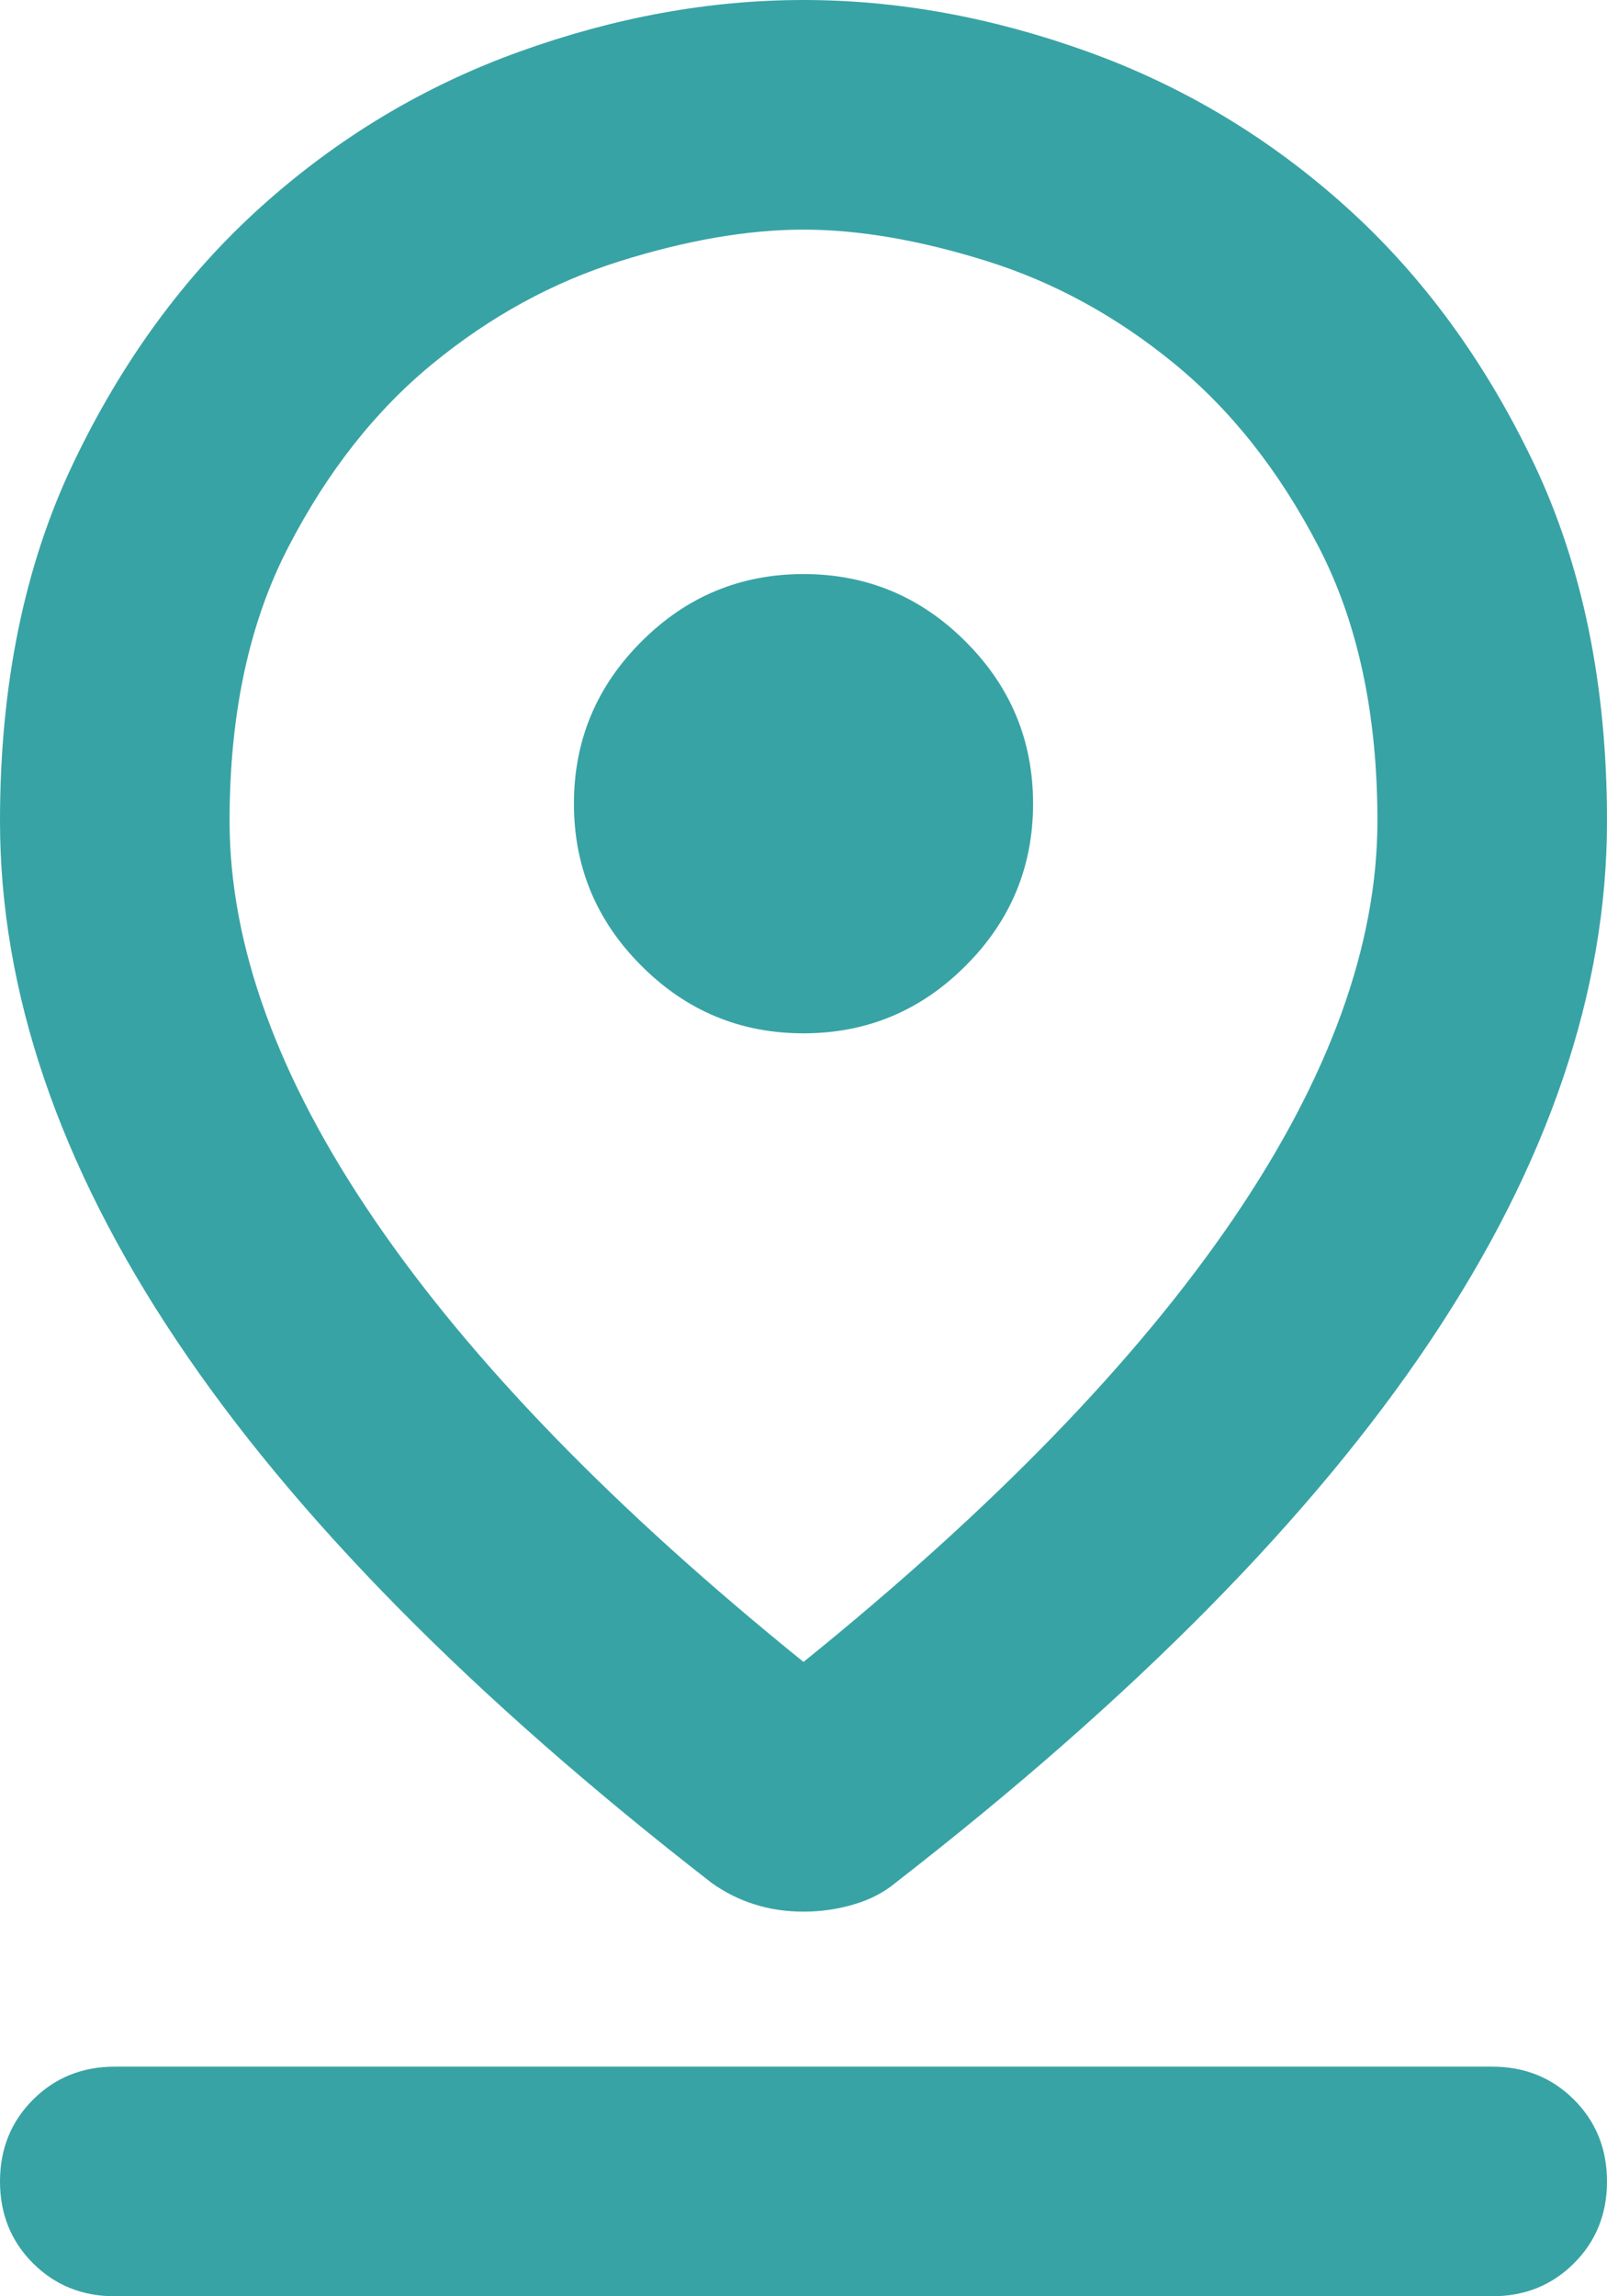 <svg width="14" height="20" viewBox="0 0 14 20" fill="none" xmlns="http://www.w3.org/2000/svg">
<mask id="mask0_107_316" style="mask-type:alpha" maskUnits="userSpaceOnUse" x="-5" y="-2" width="24" height="24">
<rect x="-5" y="-2" width="24" height="24" fill="#D9D9D9"/>
</mask>
<g mask="url(#mask0_107_316)">
<path d="M7 14.475C8.65 13.142 9.896 11.858 10.738 10.625C11.579 9.392 12 8.233 12 7.15C12 6.217 11.829 5.421 11.488 4.763C11.146 4.104 10.725 3.571 10.225 3.163C9.725 2.754 9.183 2.458 8.6 2.275C8.017 2.092 7.483 2 7 2C6.517 2 5.983 2.092 5.4 2.275C4.817 2.458 4.275 2.754 3.775 3.163C3.275 3.571 2.854 4.104 2.513 4.763C2.171 5.421 2 6.217 2 7.15C2 8.233 2.421 9.392 3.263 10.625C4.104 11.858 5.35 13.142 7 14.475ZM7 16.65C6.85 16.65 6.708 16.629 6.575 16.587C6.442 16.546 6.317 16.483 6.2 16.4C4.117 14.783 2.562 13.208 1.538 11.675C0.512 10.142 0 8.633 0 7.15C0 5.967 0.212 4.929 0.637 4.037C1.062 3.146 1.608 2.4 2.275 1.8C2.942 1.2 3.692 0.75 4.525 0.45C5.358 0.15 6.183 0 7 0C7.817 0 8.642 0.15 9.475 0.45C10.308 0.75 11.058 1.2 11.725 1.8C12.392 2.4 12.938 3.146 13.363 4.037C13.787 4.929 14 5.967 14 7.15C14 8.633 13.488 10.142 12.463 11.675C11.438 13.208 9.883 14.783 7.8 16.4C7.7 16.483 7.579 16.546 7.438 16.587C7.296 16.629 7.15 16.65 7 16.65ZM7 9C7.55 9 8.021 8.804 8.412 8.412C8.804 8.021 9 7.55 9 7C9 6.45 8.804 5.979 8.412 5.588C8.021 5.196 7.55 5 7 5C6.45 5 5.979 5.196 5.588 5.588C5.196 5.979 5 6.45 5 7C5 7.55 5.196 8.021 5.588 8.412C5.979 8.804 6.45 9 7 9ZM1 20C0.717 20 0.479 19.904 0.287 19.712C0.096 19.521 0 19.283 0 19C0 18.717 0.096 18.479 0.287 18.288C0.479 18.096 0.717 18 1 18H13C13.283 18 13.521 18.096 13.713 18.288C13.904 18.479 14 18.717 14 19C14 19.283 13.904 19.521 13.713 19.712C13.521 19.904 13.283 20 13 20H1Z" fill="#38A3A5"/>
</g>
</svg>
